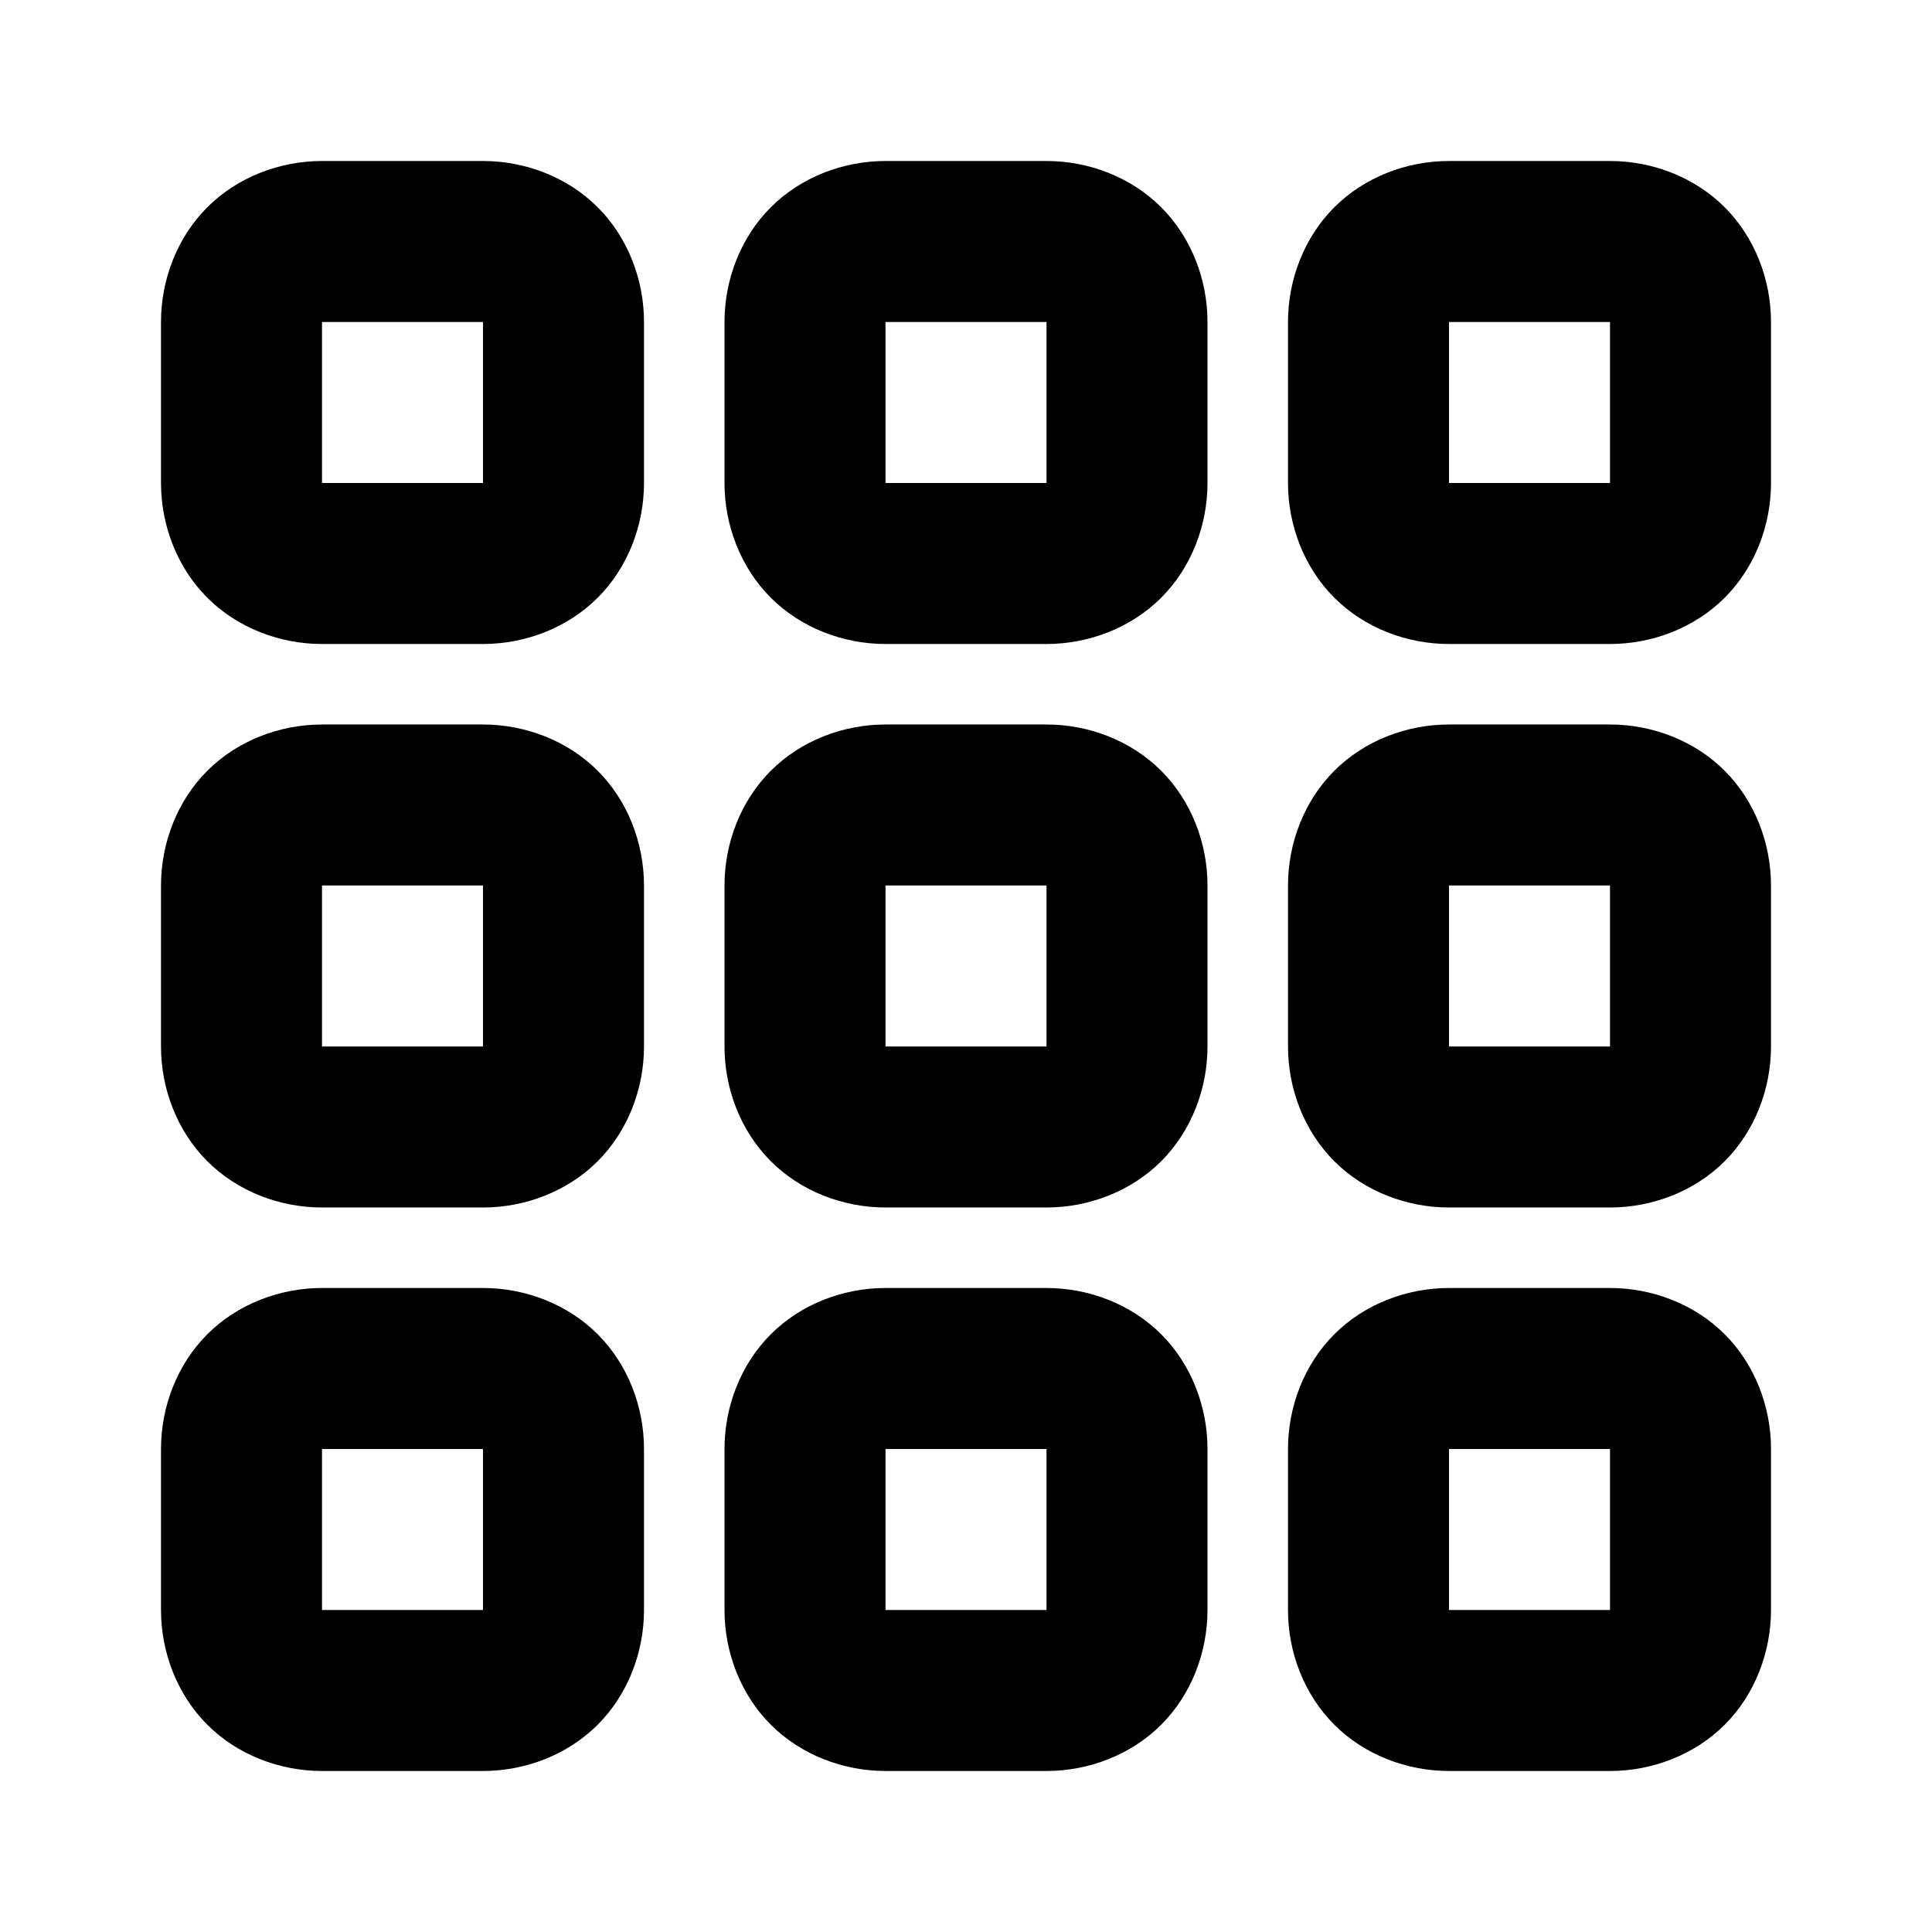<svg xmlns="http://www.w3.org/2000/svg" style="isolation:isolate" width="96" height="96"><path d="M16 8h8c2.1 0 4.2.8 5.7 2.3 1.5 1.5 2.3 3.6 2.3 5.7v8c0 2.1-.8 4.2-2.3 5.7-1.5 1.5-3.6 2.3-5.7 2.3h-8c-2.1 0-4.2-.8-5.7-2.3C8.8 28.2 8 26.1 8 24v-8c0-2.1.8-4.2 2.3-5.7C11.8 8.8 13.9 8 16 8zm0 8h8v8h-8v-8zm0 20h8c2.1 0 4.2.8 5.7 2.3 1.5 1.5 2.3 3.6 2.3 5.7v8c0 2.1-.8 4.2-2.3 5.7-1.5 1.5-3.6 2.3-5.7 2.3h-8c-2.1 0-4.2-.8-5.7-2.3C8.8 56.2 8 54.1 8 52v-8c0-2.1.8-4.2 2.3-5.7 1.5-1.5 3.6-2.3 5.7-2.3zm0 8h8v8h-8v-8zm0 20h8c2.1 0 4.2.8 5.7 2.3 1.5 1.5 2.3 3.6 2.3 5.7v8c0 2.1-.8 4.2-2.3 5.7-1.5 1.5-3.6 2.3-5.7 2.3h-8c-2.1 0-4.2-.8-5.7-2.3C8.8 84.2 8 82.1 8 80v-8c0-2.1.8-4.2 2.3-5.7 1.5-1.5 3.6-2.3 5.7-2.3zm0 8h8v8h-8v-8zM44 8h8c2.1 0 4.2.8 5.7 2.3 1.5 1.5 2.3 3.6 2.3 5.7v8c0 2.1-.8 4.2-2.3 5.7-1.5 1.5-3.6 2.3-5.7 2.3h-8c-2.1 0-4.2-.8-5.7-2.3-1.5-1.5-2.3-3.6-2.3-5.7v-8c0-2.1.8-4.2 2.3-5.7C39.8 8.8 41.9 8 44 8zm0 8h8v8h-8v-8zm0 20h8c2.1 0 4.2.8 5.7 2.3 1.5 1.5 2.3 3.6 2.3 5.7v8c0 2.1-.8 4.2-2.3 5.7-1.5 1.5-3.6 2.3-5.7 2.3h-8c-2.1 0-4.2-.8-5.7-2.3-1.5-1.5-2.3-3.6-2.3-5.7v-8c0-2.1.8-4.2 2.3-5.7 1.5-1.5 3.6-2.3 5.7-2.3zm0 8h8v8h-8v-8zm0 20h8c2.1 0 4.2.8 5.7 2.3 1.5 1.5 2.3 3.6 2.3 5.7v8c0 2.1-.8 4.2-2.3 5.7-1.5 1.5-3.6 2.3-5.7 2.3h-8c-2.1 0-4.2-.8-5.7-2.3-1.5-1.5-2.3-3.6-2.3-5.7v-8c0-2.1.8-4.2 2.3-5.7 1.5-1.5 3.6-2.3 5.7-2.3zm0 8h8v8h-8v-8zM72 8h8c2.1 0 4.2.8 5.7 2.3 1.5 1.5 2.3 3.6 2.3 5.7v8c0 2.1-.8 4.2-2.3 5.7-1.5 1.5-3.6 2.3-5.7 2.3h-8c-2.1 0-4.2-.8-5.7-2.3-1.5-1.5-2.3-3.6-2.3-5.7v-8c0-2.1.8-4.2 2.3-5.7C67.8 8.8 69.9 8 72 8zm0 8h8v8h-8v-8zm0 20h8c2.1 0 4.2.8 5.7 2.3 1.5 1.5 2.3 3.6 2.3 5.7v8c0 2.1-.8 4.2-2.3 5.7-1.5 1.5-3.6 2.3-5.7 2.3h-8c-2.1 0-4.2-.8-5.7-2.3-1.5-1.5-2.3-3.6-2.3-5.7v-8c0-2.1.8-4.2 2.3-5.7 1.5-1.5 3.6-2.3 5.7-2.3zm0 8h8v8h-8v-8zm0 20h8c2.1 0 4.2.8 5.7 2.3 1.5 1.5 2.3 3.6 2.3 5.7v8c0 2.1-.8 4.2-2.3 5.7-1.5 1.5-3.6 2.3-5.7 2.3h-8c-2.1 0-4.2-.8-5.7-2.3-1.5-1.5-2.3-3.6-2.3-5.7v-8c0-2.1.8-4.2 2.3-5.7 1.5-1.5 3.6-2.3 5.7-2.3zm0 8h8v8h-8v-8z" fill-rule="evenodd"/></svg>